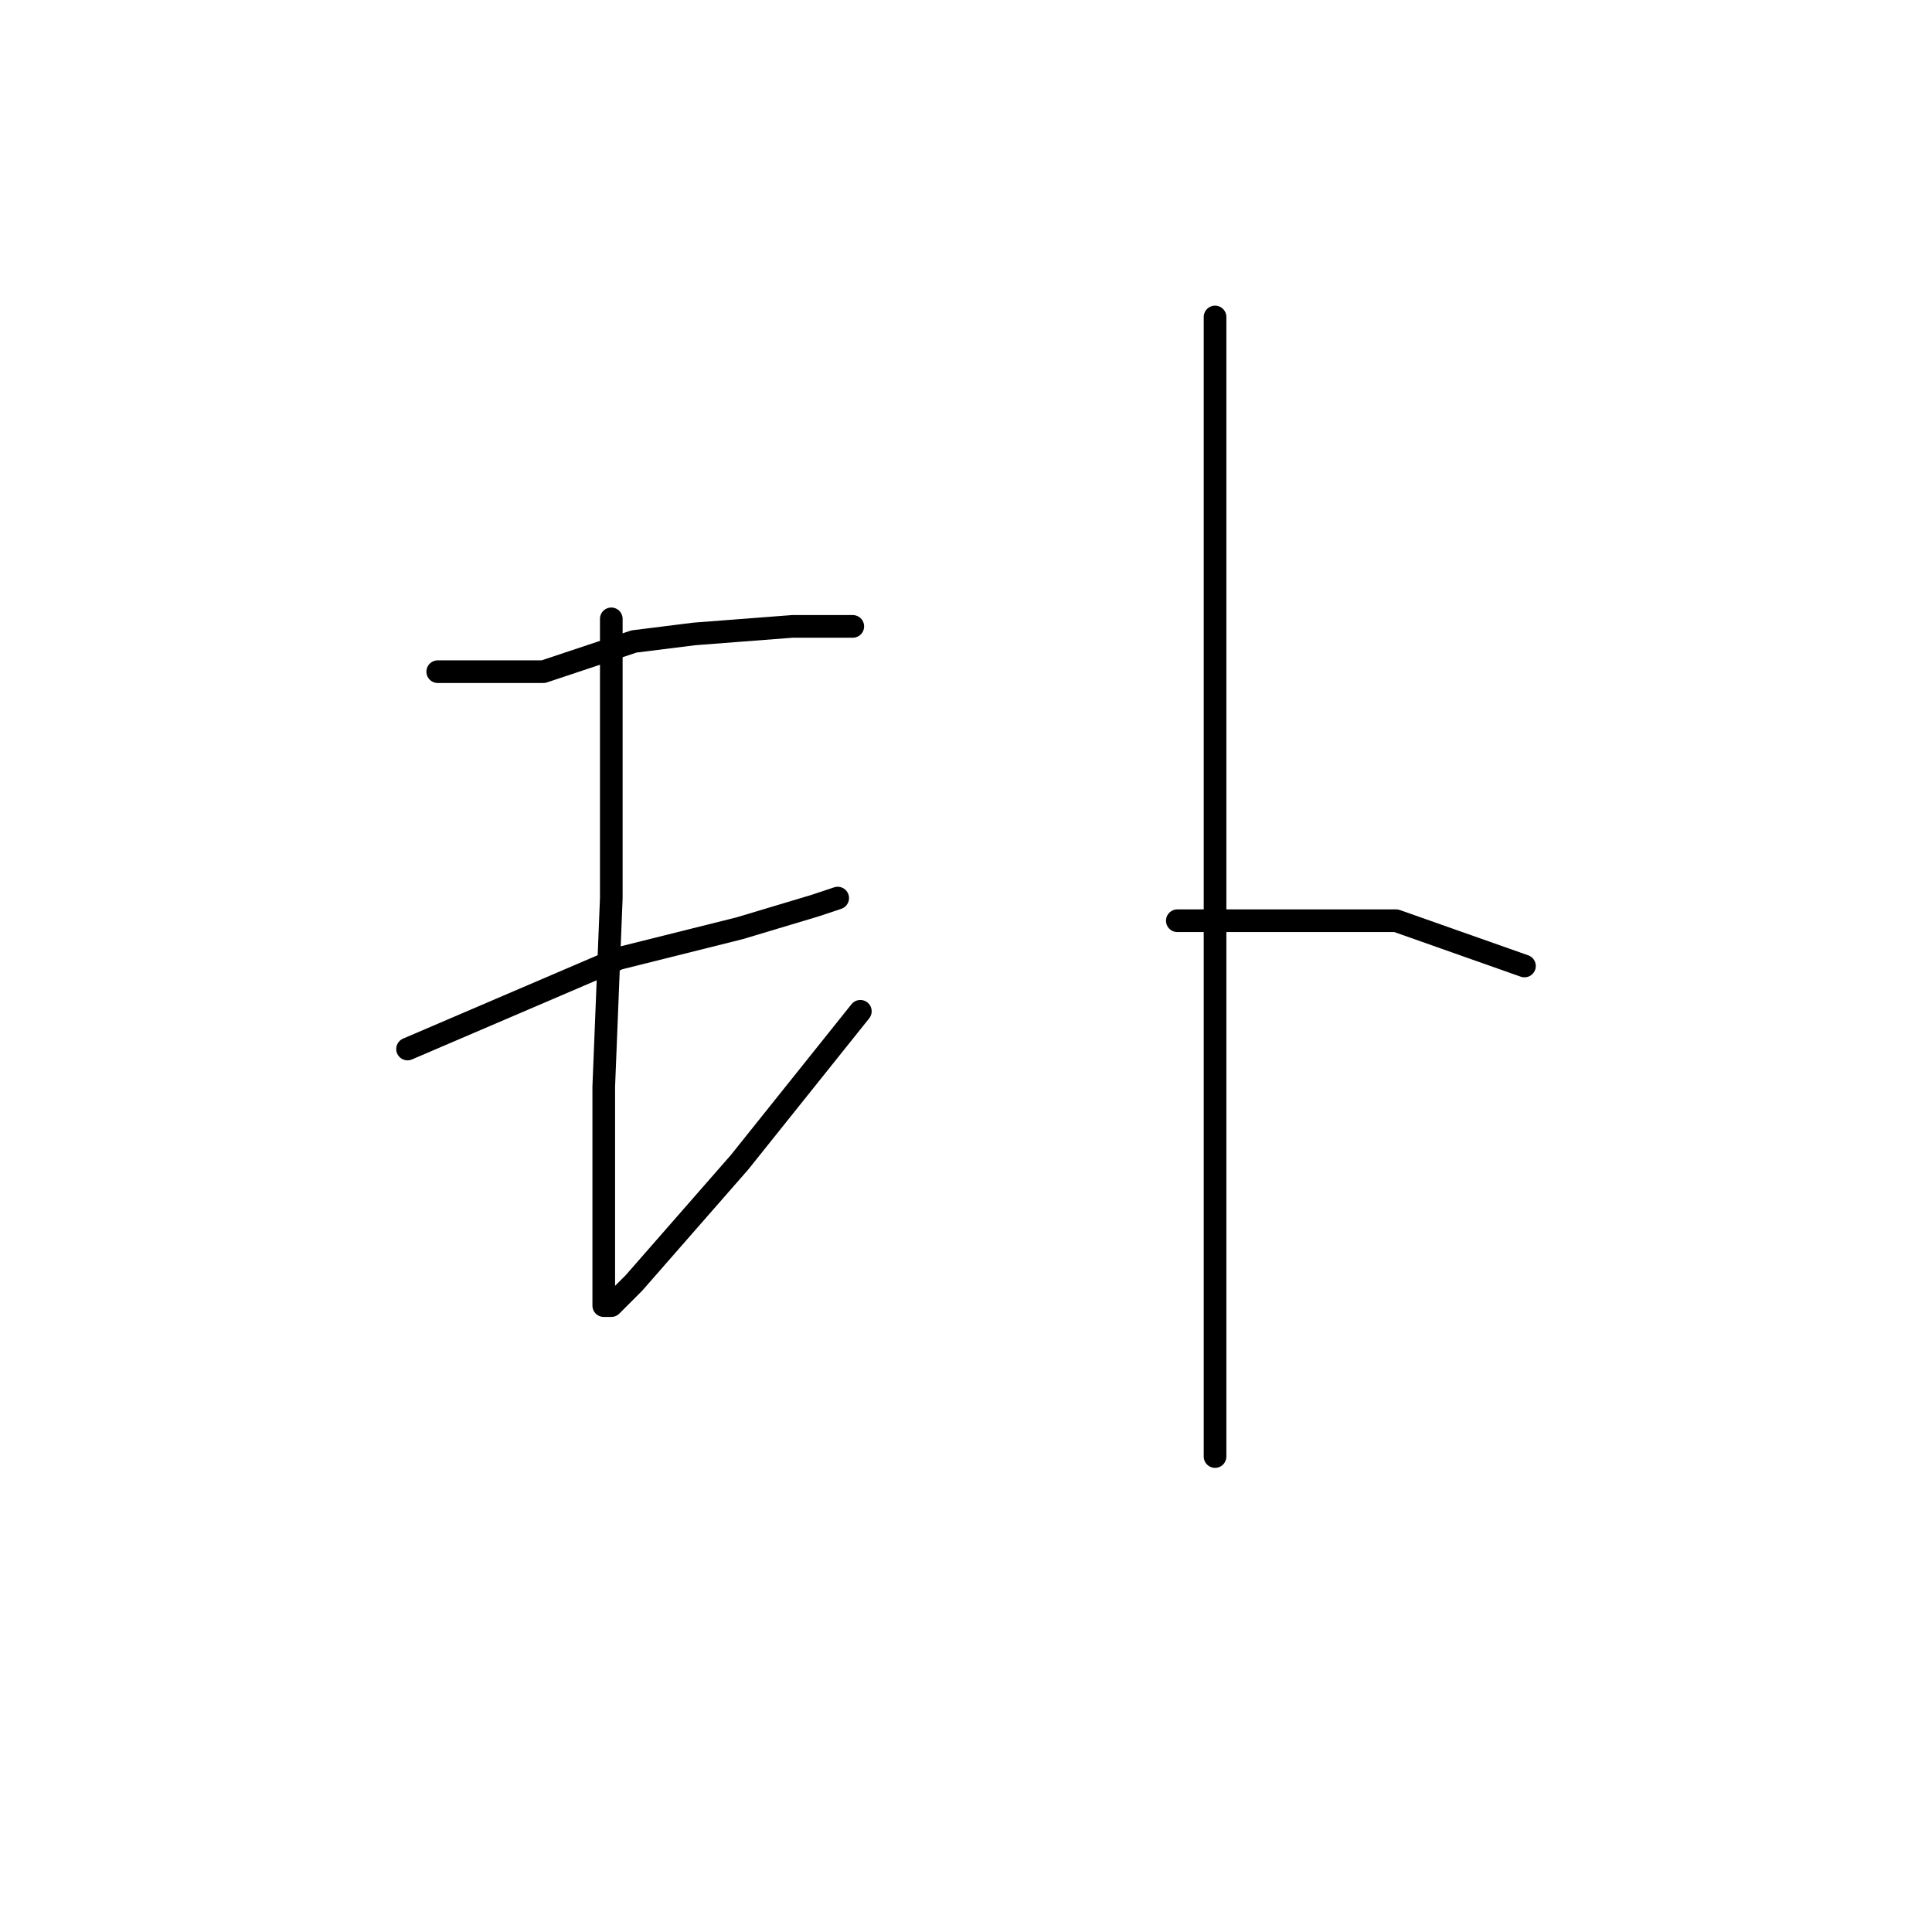 <?xml version="1.0" standalone="no"?>
    <svg width="256" height="256" xmlns="http://www.w3.org/2000/svg" version="1.1">
    <polyline stroke="black" stroke-width="3" stroke-linecap="round" fill="transparent" stroke-linejoin="round" points="58 89 65 89 72 89 84 85 92 84 105 83 113 83 113 83 " />
        <polyline stroke="black" stroke-width="3" stroke-linecap="round" fill="transparent" stroke-linejoin="round" points="54 139 68 133 82 127 98 123 108 120 111 119 111 119 " />
        <polyline stroke="black" stroke-width="3" stroke-linecap="round" fill="transparent" stroke-linejoin="round" points="81 82 81 89 81 96 81 119 80 144 80 163 80 172 80 173 81 173 84 170 98 154 114 134 114 134 " />
        <polyline stroke="black" stroke-width="3" stroke-linecap="round" fill="transparent" stroke-linejoin="round" points="161 42 161 61 161 80 161 104 161 129 161 151 161 171 161 184 161 192 161 193 161 193 " />
        <polyline stroke="black" stroke-width="3" stroke-linecap="round" fill="transparent" stroke-linejoin="round" points="156 122 163 122 170 122 185 122 202 128 202 128 " />
        </svg>